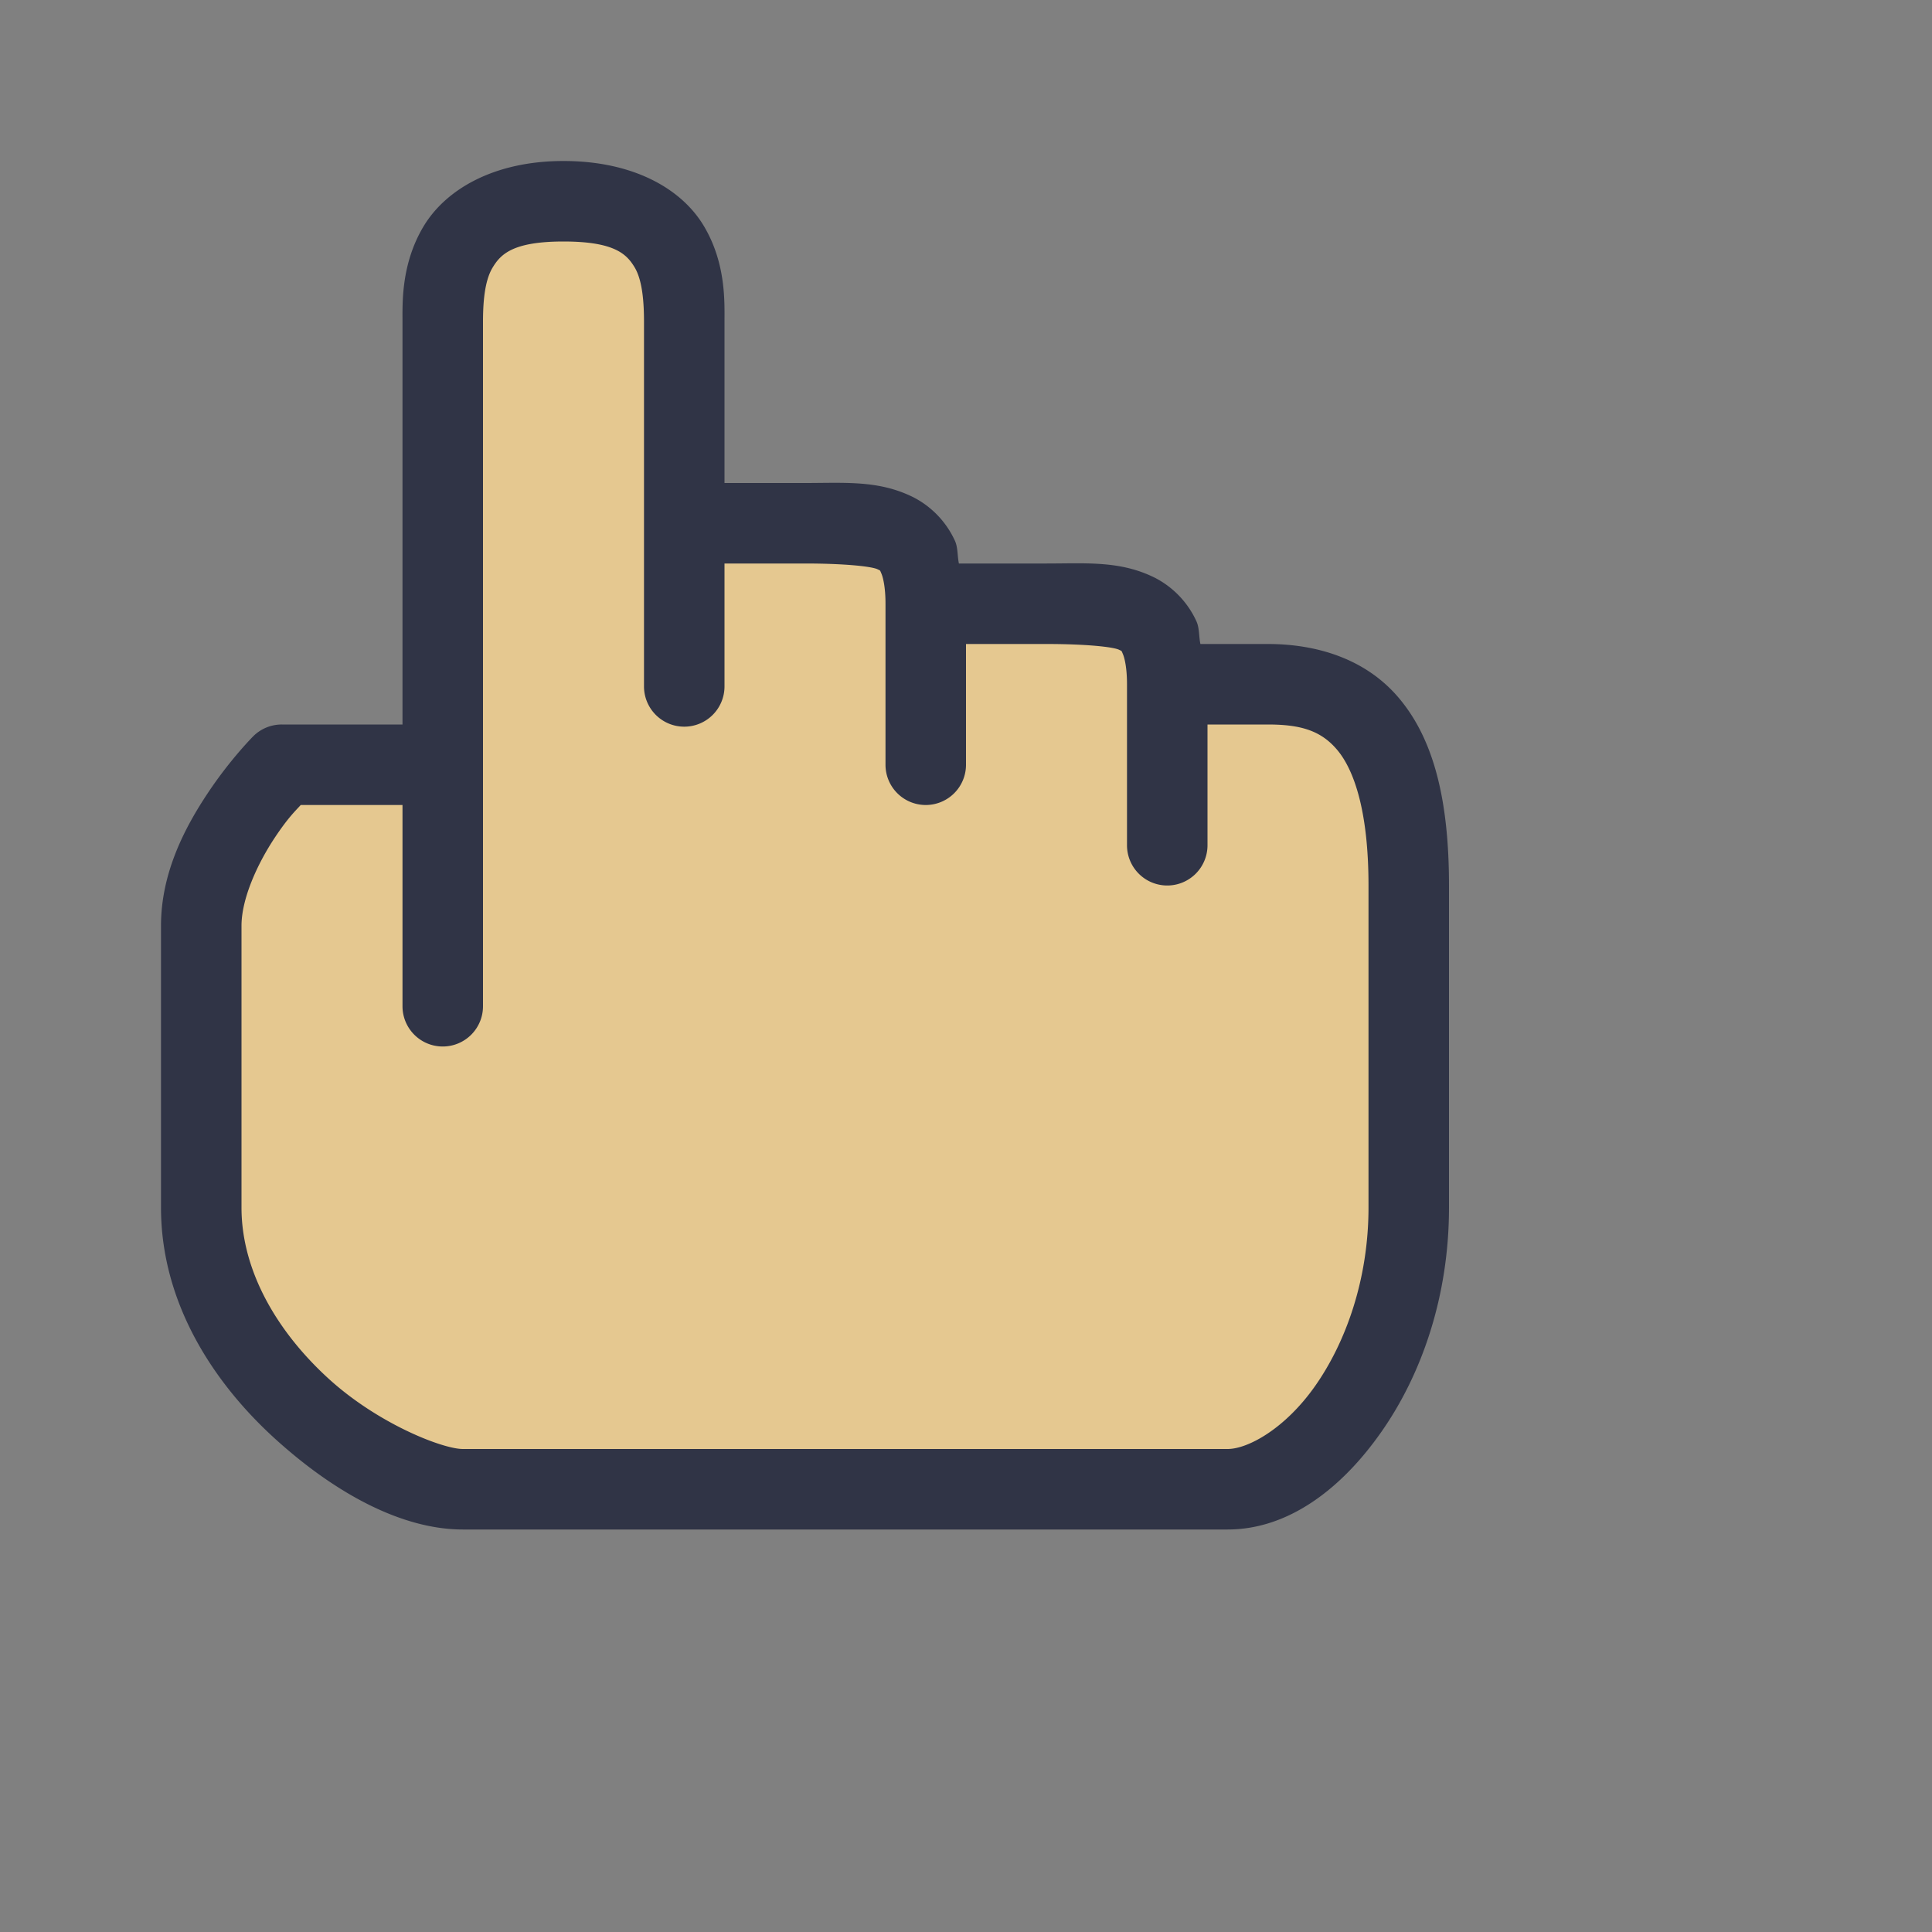 <svg xmlns:xlink="http://www.w3.org/1999/xlink" viewBox="0 0 24 24"><rect x="0" y="0" width="24" height="24" fill="#808080" stroke="none"/><defs><linearGradient id="a"><stop offset="0" style="stop-color:#eceff4;stop-opacity:1"/><stop offset="1" style="stop-color:#d8dee9;stop-opacity:1"/></linearGradient><linearGradient xlink:href="#a" id="b" x1="23" x2="24" y1="207.027" y2="207.027" gradientTransform="translate(-15 -200)" gradientUnits="userSpaceOnUse"/><linearGradient xlink:href="#a" id="c" x1="26" x2="27" y1="208.5" y2="208.5" gradientTransform="translate(-15 -200)" gradientUnits="userSpaceOnUse"/><linearGradient xlink:href="#a" id="d" x1="29" x2="30" y1="209.5" y2="209.5" gradientTransform="translate(-15 -200)" gradientUnits="userSpaceOnUse"/><linearGradient xlink:href="#a" id="e" x1="20" x2="21" y1="211" y2="211" gradientTransform="translate(-15 -200)" gradientUnits="userSpaceOnUse"/></defs><path d="M2.5 15c0 2 2.25 3.5 3.25 3.5h9.5c1 0 2.25-1.5 2.25-3.5v-4c0-2-.75-2.5-1.75-2.5H14.5c0-1-.5-1-1.5-1h-1.5c0-1-.5-1-1.5-1H8.5V4c0-.5 0-1.5-1.5-1.5S5.5 3.529 5.5 4v5.5h-2s-1 1-1 2z" style="color:#e5c890;fill:#e5c890;fill-opacity:1;stroke-linecap:round;stroke-linejoin:round;-inkscape-stroke:none"/><path d="M7 2c-.864 0-1.466.353-1.742.818C4.982 3.284 5 3.764 5 4v5H3.5a.5.5 0 0 0-.354.146s-.284.284-.562.702C2.306 10.265 2 10.833 2 11.5V15c0 1.188.655 2.18 1.414 2.87S5 19 5.75 19h9.5c.75 0 1.411-.5 1.91-1.213.5-.713.84-1.683.84-2.787v-4c0-1.062-.19-1.811-.615-2.32C16.96 8.17 16.333 8 15.75 8h-.838c-.02-.09-.011-.197-.049-.281a1.14 1.14 0 0 0-.515-.541C13.918 6.963 13.5 7 13 7h-1.088c-.02-.09-.011-.197-.049-.281a1.14 1.14 0 0 0-.515-.541C10.918 5.963 10.5 6 10 6H9V4c0-.25.02-.731-.258-1.195S7.862 2 7 2m0 1c.639 0 .786.16.883.32.097.161.117.43.117.68v4.527a.5.5 0 0 0 .5.5.5.5 0 0 0 .5-.5V7h1c.5 0 .831.037.902.072.036.018.027.006.047.053.02.046.051.167.051.375v2a.5.5 0 0 0 .5.5.5.5 0 0 0 .5-.5V8h1c.5 0 .831.037.902.072.036.018.027.006.047.053.02.046.051.167.051.375v2a.5.5 0 0 0 .5.5.5.5 0 0 0 .5-.5V9h.75c.417 0 .665.08.865.32.2.241.385.742.385 1.68v4c0 .896-.284 1.676-.66 2.213S15.5 18 15.25 18h-9.5c-.25 0-1.048-.31-1.664-.87S3 15.814 3 15v-3.5c0-.333.194-.765.416-1.098.162-.243.247-.322.32-.402H5v2.5a.5.5 0 0 0 .5.5.5.5 0 0 0 .5-.5V4c0-.236.018-.505.117-.672C6.217 3.161 6.364 3 7 3" style="color:#e5c890;fill:#303446;fill-opacity:1;stroke-linecap:round;stroke-linejoin:round;-inkscape-stroke:none"/><path d="M8.5 5.528v3" style="color:#e5c890;fill:url(#b);fill-opacity:1;stroke-linecap:round;-inkscape-stroke:none"/><path d="M11.5 7.5v2" style="color:#e5c890;fill:url(#c);fill-opacity:1;stroke-linecap:round;-inkscape-stroke:none"/><path d="M14.5 8.5v2" style="color:#e5c890;fill:url(#d);fill-opacity:1;stroke-linecap:round;-inkscape-stroke:none"/><path d="M5.5 9.5v3" style="color:#e5c890;fill:url(#e);fill-opacity:1;stroke-linecap:round;-inkscape-stroke:none"/></svg>